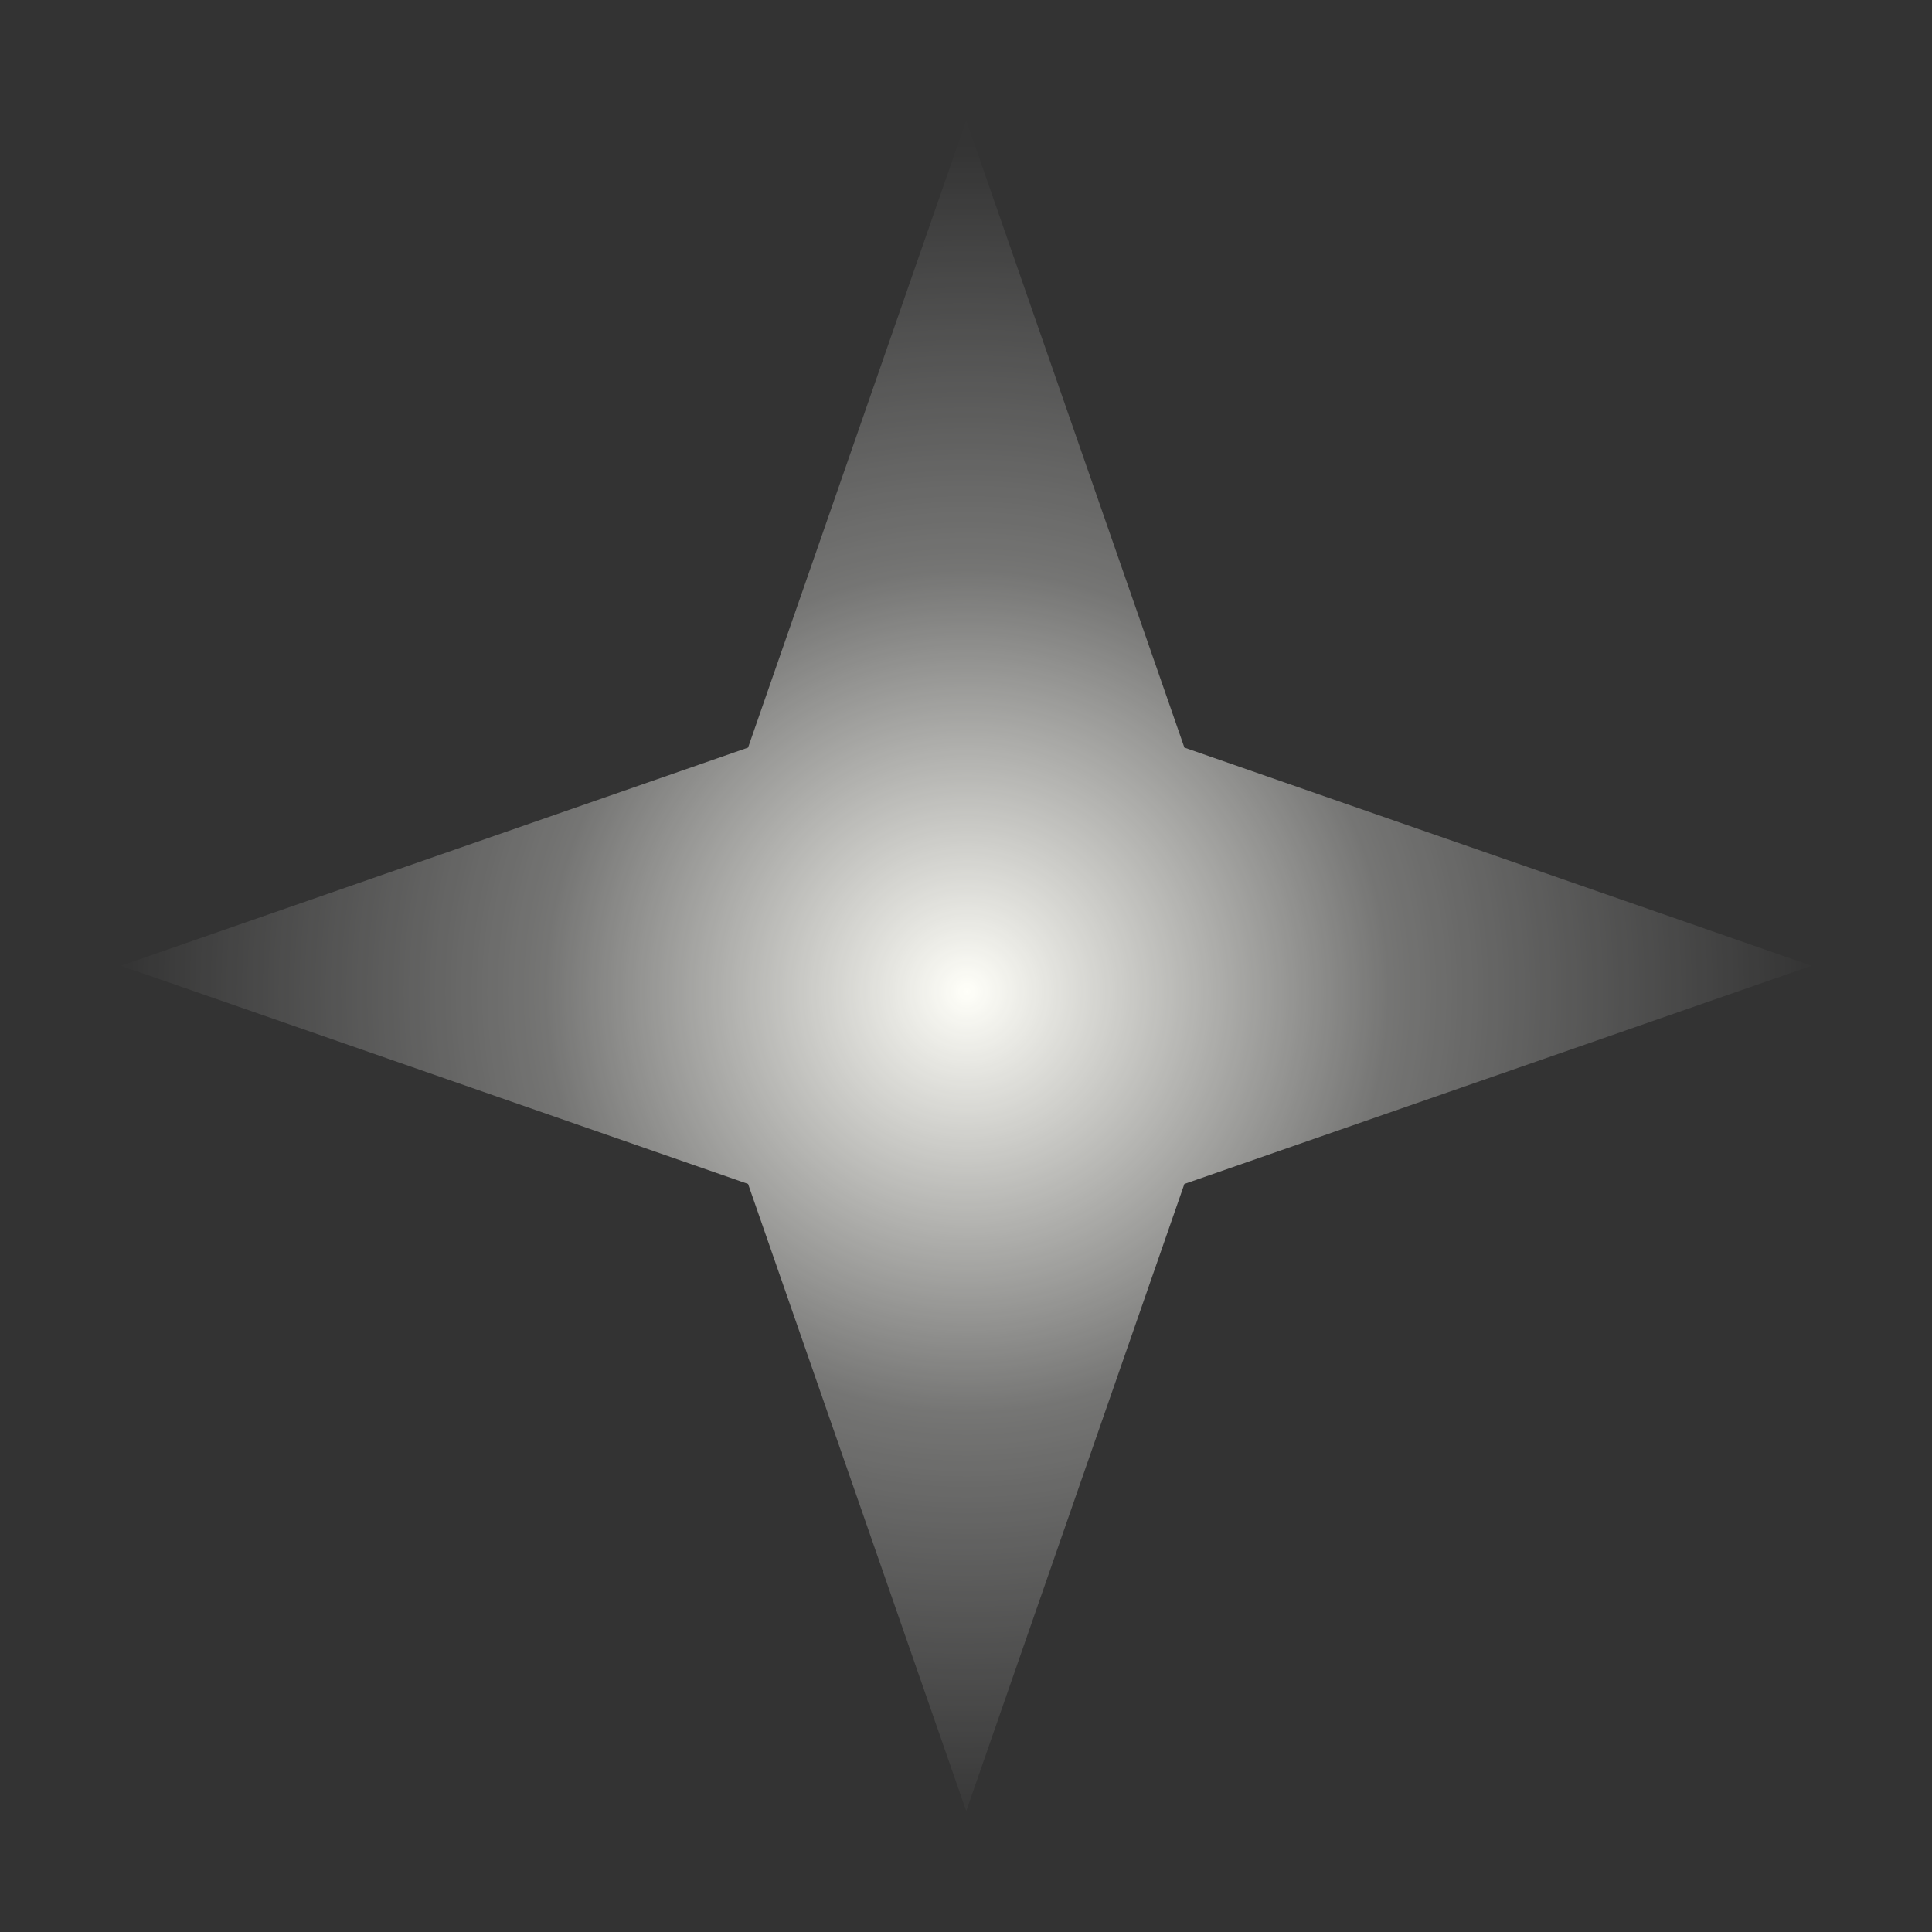 <?xml version="1.0" encoding="UTF-8" standalone="no"?>
<!-- Created with Inkscape (http://www.inkscape.org/) -->

<svg
   xmlns:dc="http://purl.org/dc/elements/1.1/"
   xmlns:cc="http://creativecommons.org/ns#"
   xmlns:rdf="http://www.w3.org/1999/02/22-rdf-syntax-ns#"
   xmlns:svg="http://www.w3.org/2000/svg"
   xmlns="http://www.w3.org/2000/svg"
   xmlns:xlink="http://www.w3.org/1999/xlink"
   xmlns:sodipodi="http://sodipodi.sourceforge.net/DTD/sodipodi-0.dtd"
   xmlns:inkscape="http://www.inkscape.org/namespaces/inkscape"
   width="16"
   height="16"
   viewBox="0 0 4.233 4.233"
   version="1.1"
   id="svg8"
   inkscape:version="0.92.4 (5da689c313, 2019-01-14)"
   sodipodi:docname="Star16x16.svg"
   inkscape:export-filename="C:\Users\ASUS\Documents\starring codes\Godot Projects\HexagonEngine\Sprites\Star16x16.png"
   inkscape:export-xdpi="96"
   inkscape:export-ydpi="96">
  <rect x="0" y="0" width="4.233" height="4.233" fill="#333333" stroke="none"/>
  <defs
     id="defs2">
    <linearGradient
       inkscape:collect="always"
       id="linearGradient4763">
      <stop
         style="stop-color:#fffff9;stop-opacity:1"
         offset="0"
         id="stop4759" />
      <stop
         id="stop4758"
         offset="0.5"
         style="stop-color:#fffffb;stop-opacity:0.323" />
      <stop
         style="stop-color:#fffffd;stop-opacity:0.005"
         offset="1"
         id="stop4761" />
    </linearGradient>
    <radialGradient
       inkscape:collect="always"
       xlink:href="#linearGradient4763"
       id="radialGradient4765"
       cx="8.467"
       cy="288.533"
       fx="8.467"
       fy="288.533"
       r="8.202"
       gradientUnits="userSpaceOnUse"
       gradientTransform="matrix(0.226,0,0,0.226,0.205,229.731)" />
  </defs>
  <sodipodi:namedview
     id="base"
     pagecolor="#ffffff"
     bordercolor="#666666"
     borderopacity="1.0"
     inkscape:pageopacity="0.0"
     inkscape:pageshadow="2"
     inkscape:zoom="44.8"
     inkscape:cx="11.175806"
     inkscape:cy="7.8517233"
     inkscape:document-units="px"
     inkscape:current-layer="layer1"
     showgrid="true"
     units="px"
     inkscape:window-width="1920"
     inkscape:window-height="1051"
     inkscape:window-x="-9"
     inkscape:window-y="-9"
     inkscape:window-maximized="1"
     inkscape:pagecheckerboard="true">
    <inkscape:grid
       type="xygrid"
       id="grid4747"
       empspacing="4" />
  </sodipodi:namedview>
  <g
     inkscape:label="Layer 1"
     inkscape:groupmode="layer"
     id="layer1"
     transform="translate(0,-292.767)">
    <path
       sodipodi:type="star"
       style="opacity:1;fill:url(#radialGradient4765);fill-opacity:1;fill-rule:nonzero;stroke:none;stroke-width:0.056;stroke-linecap:round;stroke-linejoin:round;stroke-miterlimit:4;stroke-dasharray:none;stroke-dashoffset:25;stroke-opacity:1"
       id="path4749"
       sodipodi:sides="4"
       sodipodi:cx="2.1166668"
       sodipodi:cy="294.88333"
       sodipodi:r1="1.8520831"
       sodipodi:r2="0.67593175"
       sodipodi:arg1="0"
       sodipodi:arg2="0.78539627"
       inkscape:flatsided="false"
       inkscape:rounded="0"
       inkscape:randomized="0"
       d="m 3.969,294.883 -1.374,0.478 -0.478,1.374 -0.478,-1.374 -1.374,-0.478 1.374,-0.478 0.478,-1.374 0.478,1.374 z" />
  </g>
</svg>
